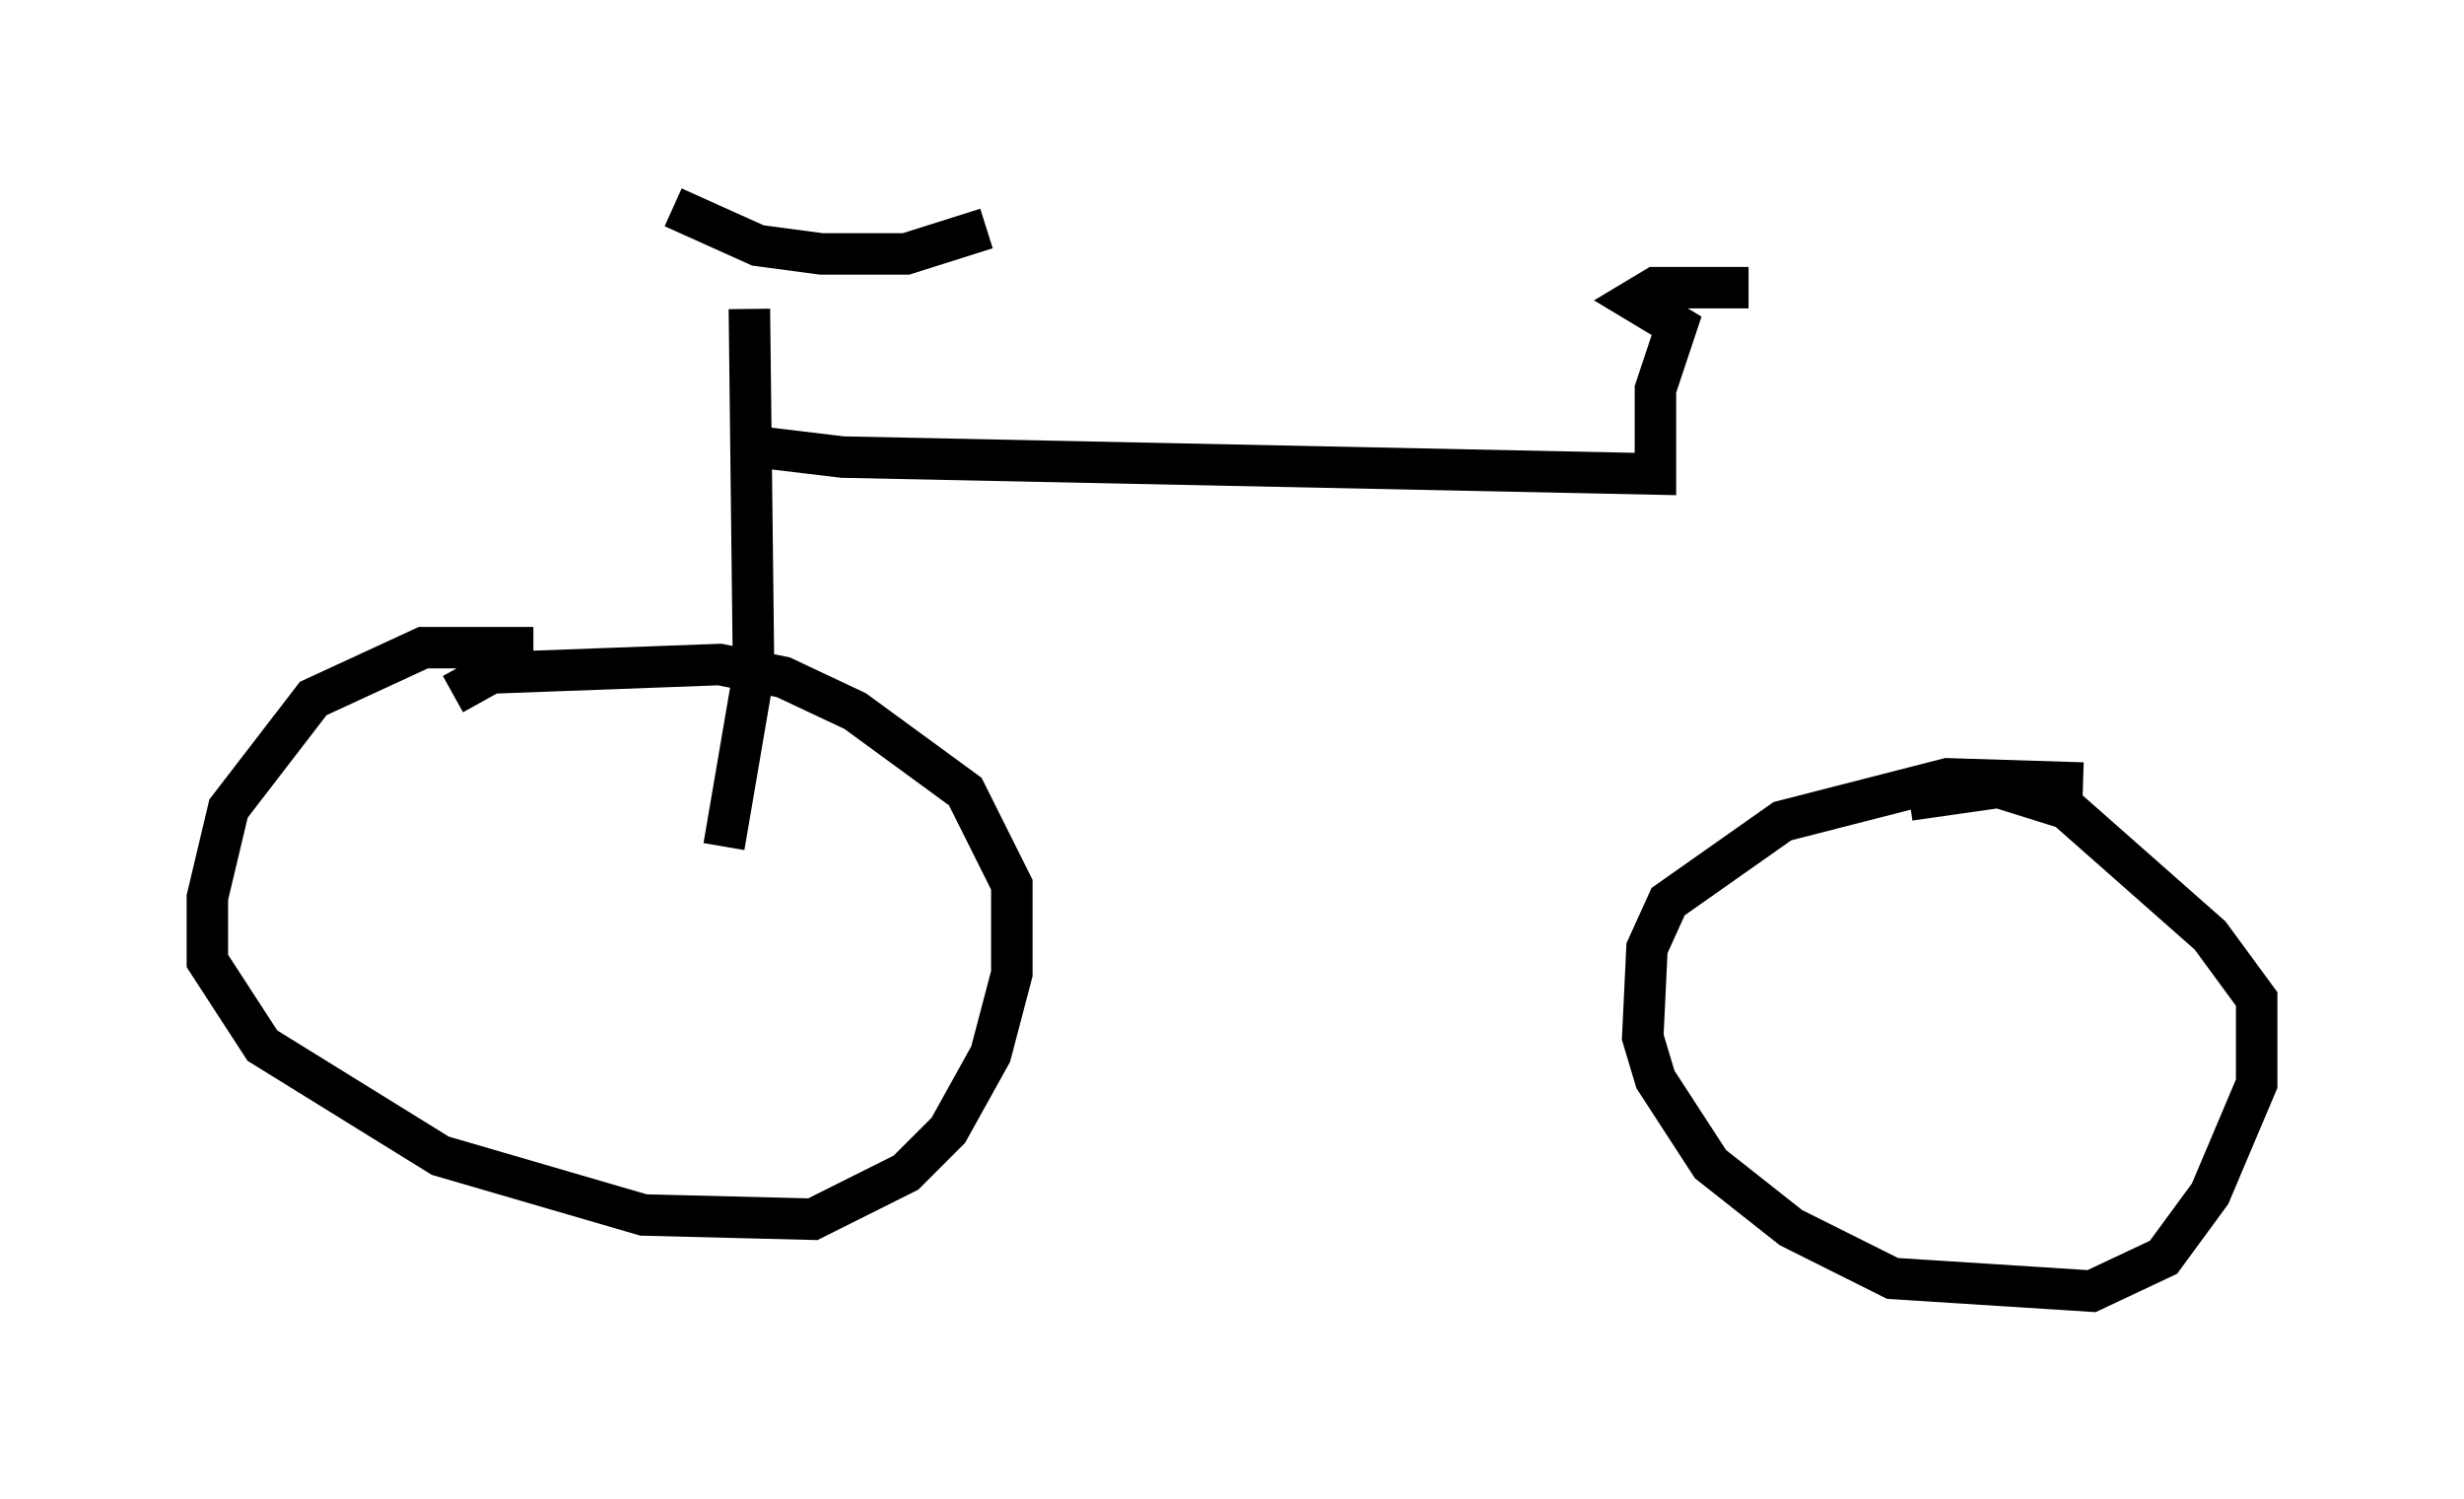 <?xml version="1.0" encoding="utf-8" ?>
<svg baseProfile="full" height="36.134" version="1.1" width="59.409" xmlns="http://www.w3.org/2000/svg" xmlns:ev="http://www.w3.org/2001/xml-events" xmlns:xlink="http://www.w3.org/1999/xlink"><defs /><rect fill="white" height="36.134" width="59.409" x="0" y="0" /><path d="M15.004, 16.127 m-2.144, -0.51 l-2.654, 0.0 -2.654, 1.225 l-2.042, 2.654 -0.51, 2.144 l0.0, 1.531 1.327, 2.042 l4.288, 2.654 4.9, 1.429 l4.083, 0.102 2.246, -1.123 l1.021, -1.021 1.021, -1.838 l0.51, -1.94 0.0, -2.144 l-1.123, -2.246 -2.654, -1.94 l-1.735, -0.817 -1.531, -0.306 l-5.513, 0.204 -0.919, 0.51 m39.303, 2.144 l-3.267, -0.102 -3.981, 1.021 l-2.756, 1.94 -0.51, 1.123 l-0.102, 2.144 0.306, 1.021 l1.327, 2.042 1.94, 1.531 l2.45, 1.225 4.798, 0.306 l1.735, -0.817 1.123, -1.531 l1.123, -2.654 0.0, -2.042 l-1.123, -1.531 -3.471, -3.063 l-1.633, -0.51 -2.144, 0.306 m-28.584, 1.123 l0.715, -4.185 -0.102, -8.779 m-1.838, -2.45 l2.042, 0.919 1.531, 0.204 l2.042, 0.0 1.94, -0.613 m-6.023, 5.206 l2.552, 0.306 19.6, 0.408 l0.0, -2.042 0.51, -1.531 l-1.021, -0.613 0.51, -0.306 l2.246, 0.0 " fill="none" stroke="black" stroke-width="1" /></svg>